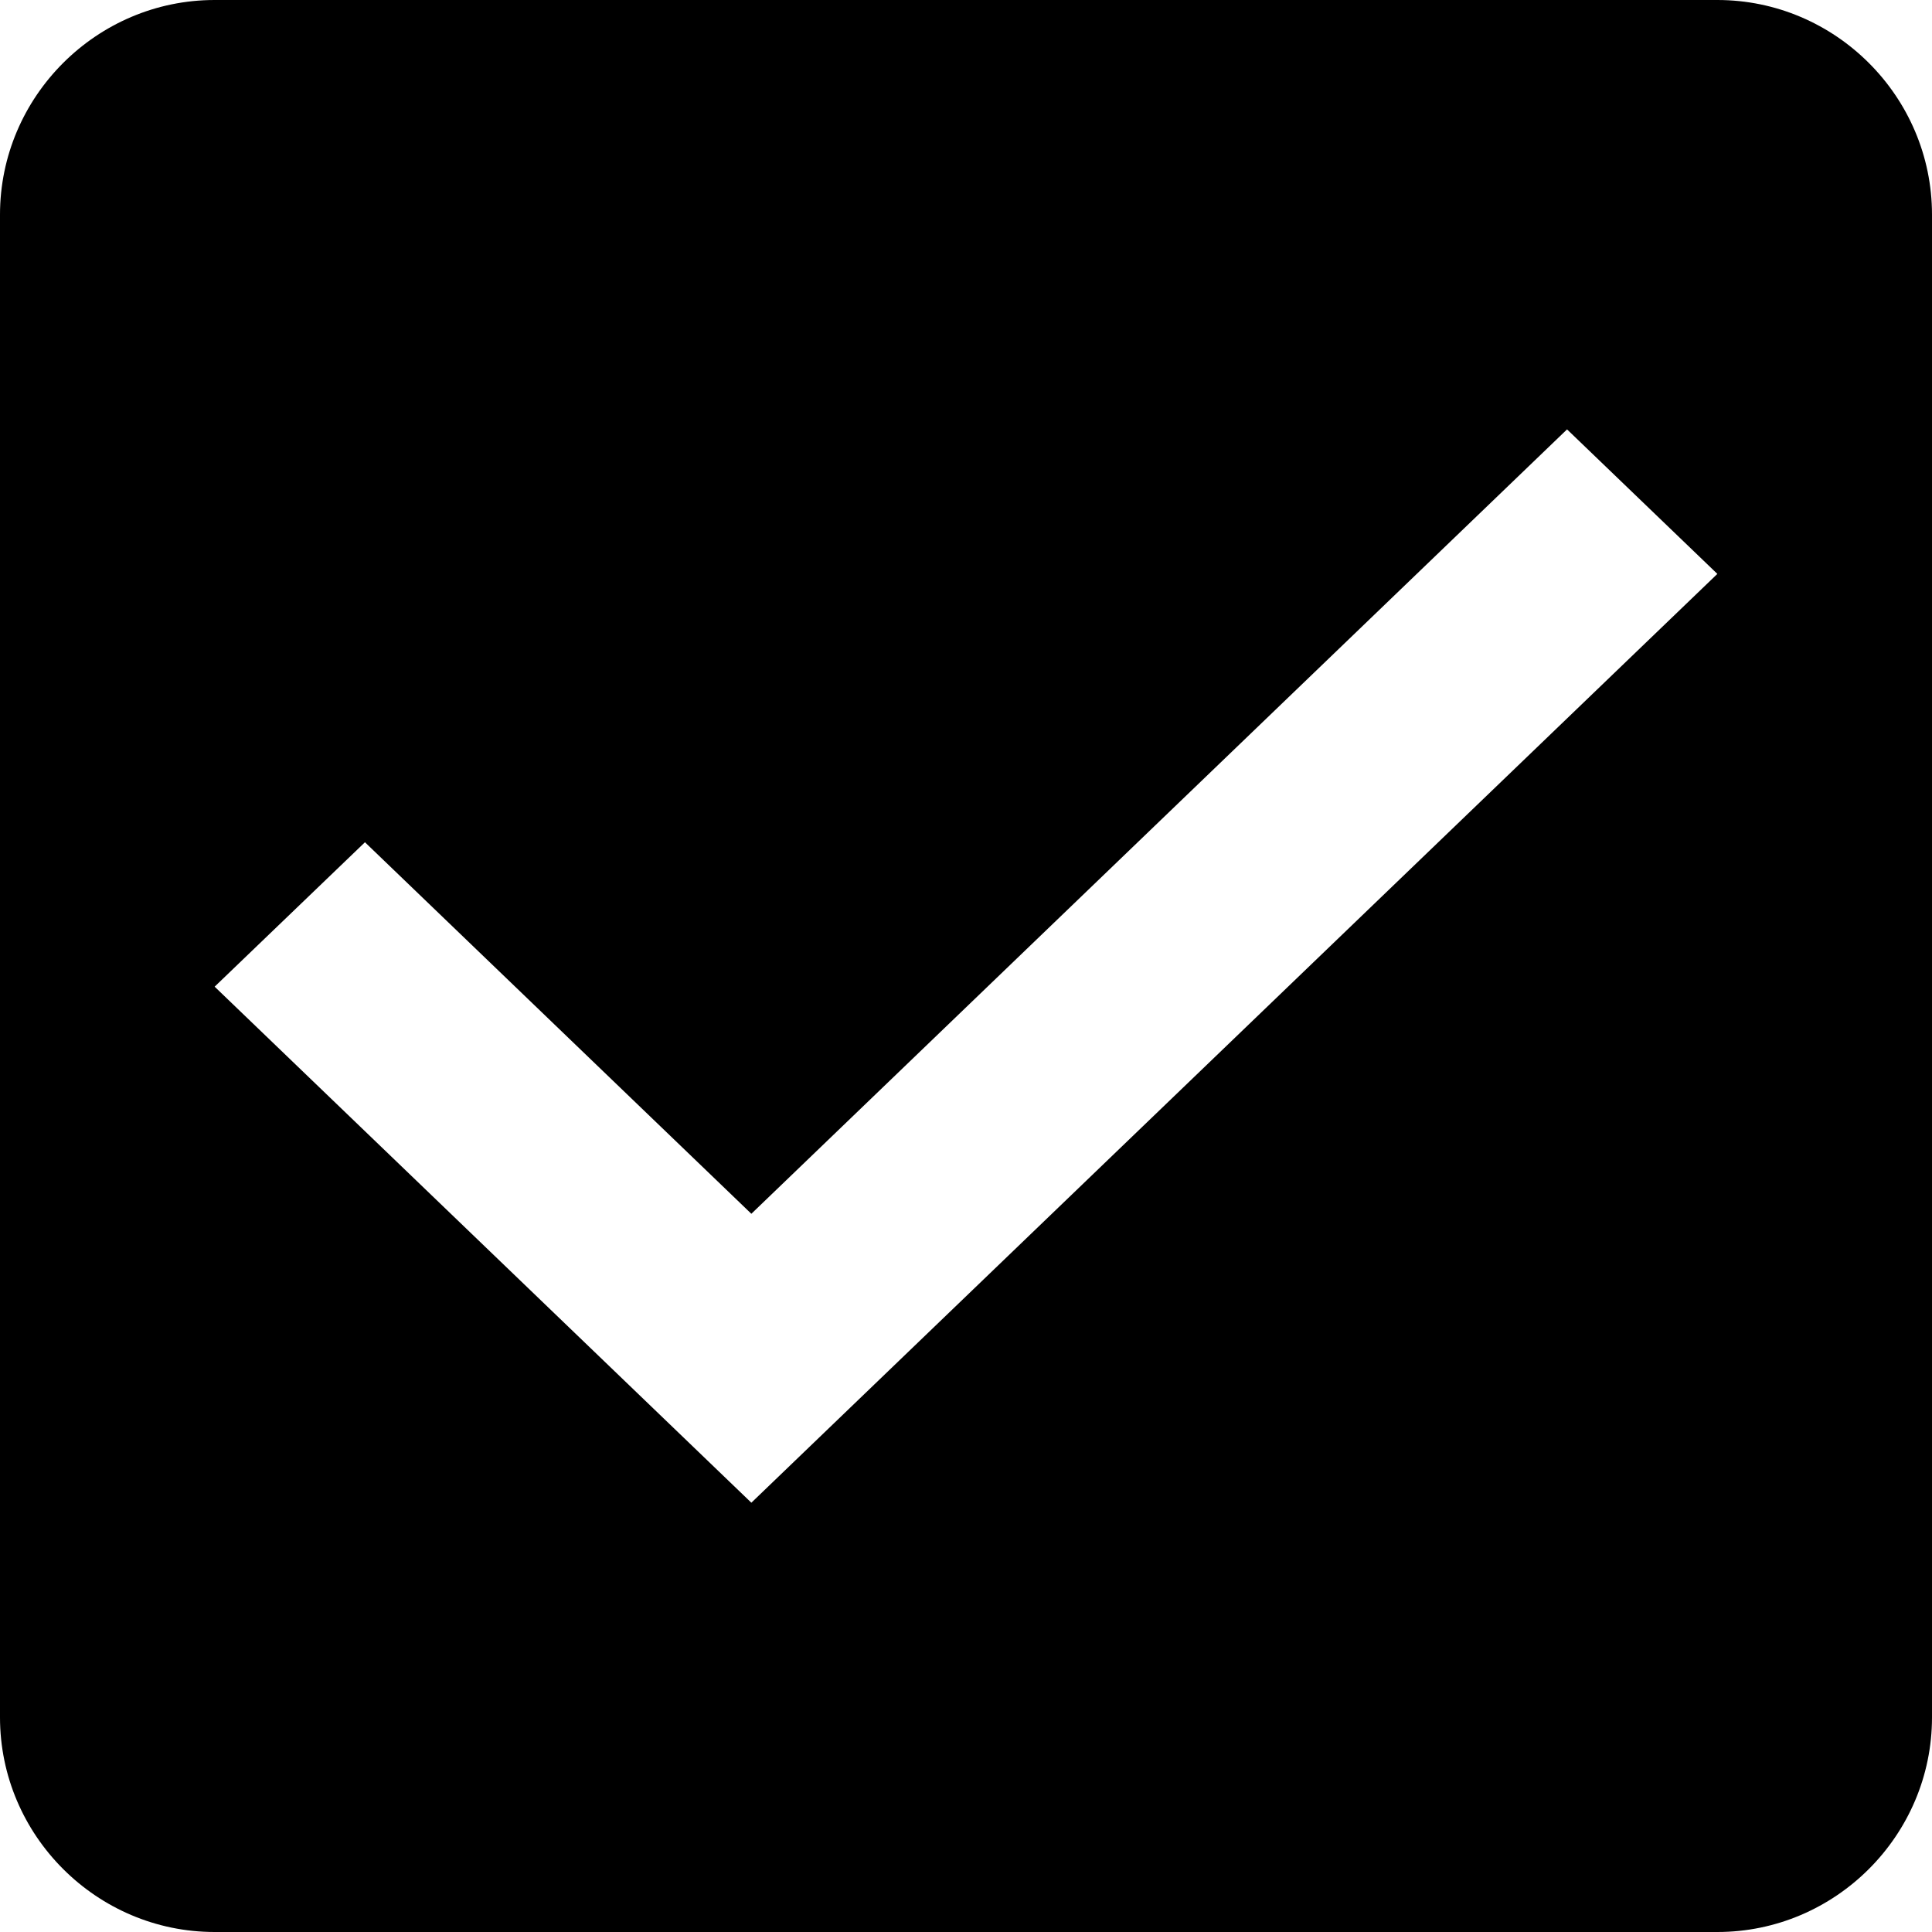 <svg width="20" height="20" viewBox="0 0 20 20" fill="none" xmlns="http://www.w3.org/2000/svg">
<path id="Shape" fill-rule="evenodd" clip-rule="evenodd" d="M17.778 0H2.222C1 0 0 1 0 2.222V17.778C0 19 1 20 2.222 20H17.778C19 20 20 19 20 17.778V2.222C20 1 19 0 17.778 0ZM7.778 15.556L2.222 10.214L3.778 8.719L7.778 12.565L16.222 4.445L17.778 5.941L7.778 15.556Z" fill="black"/>
</svg>
